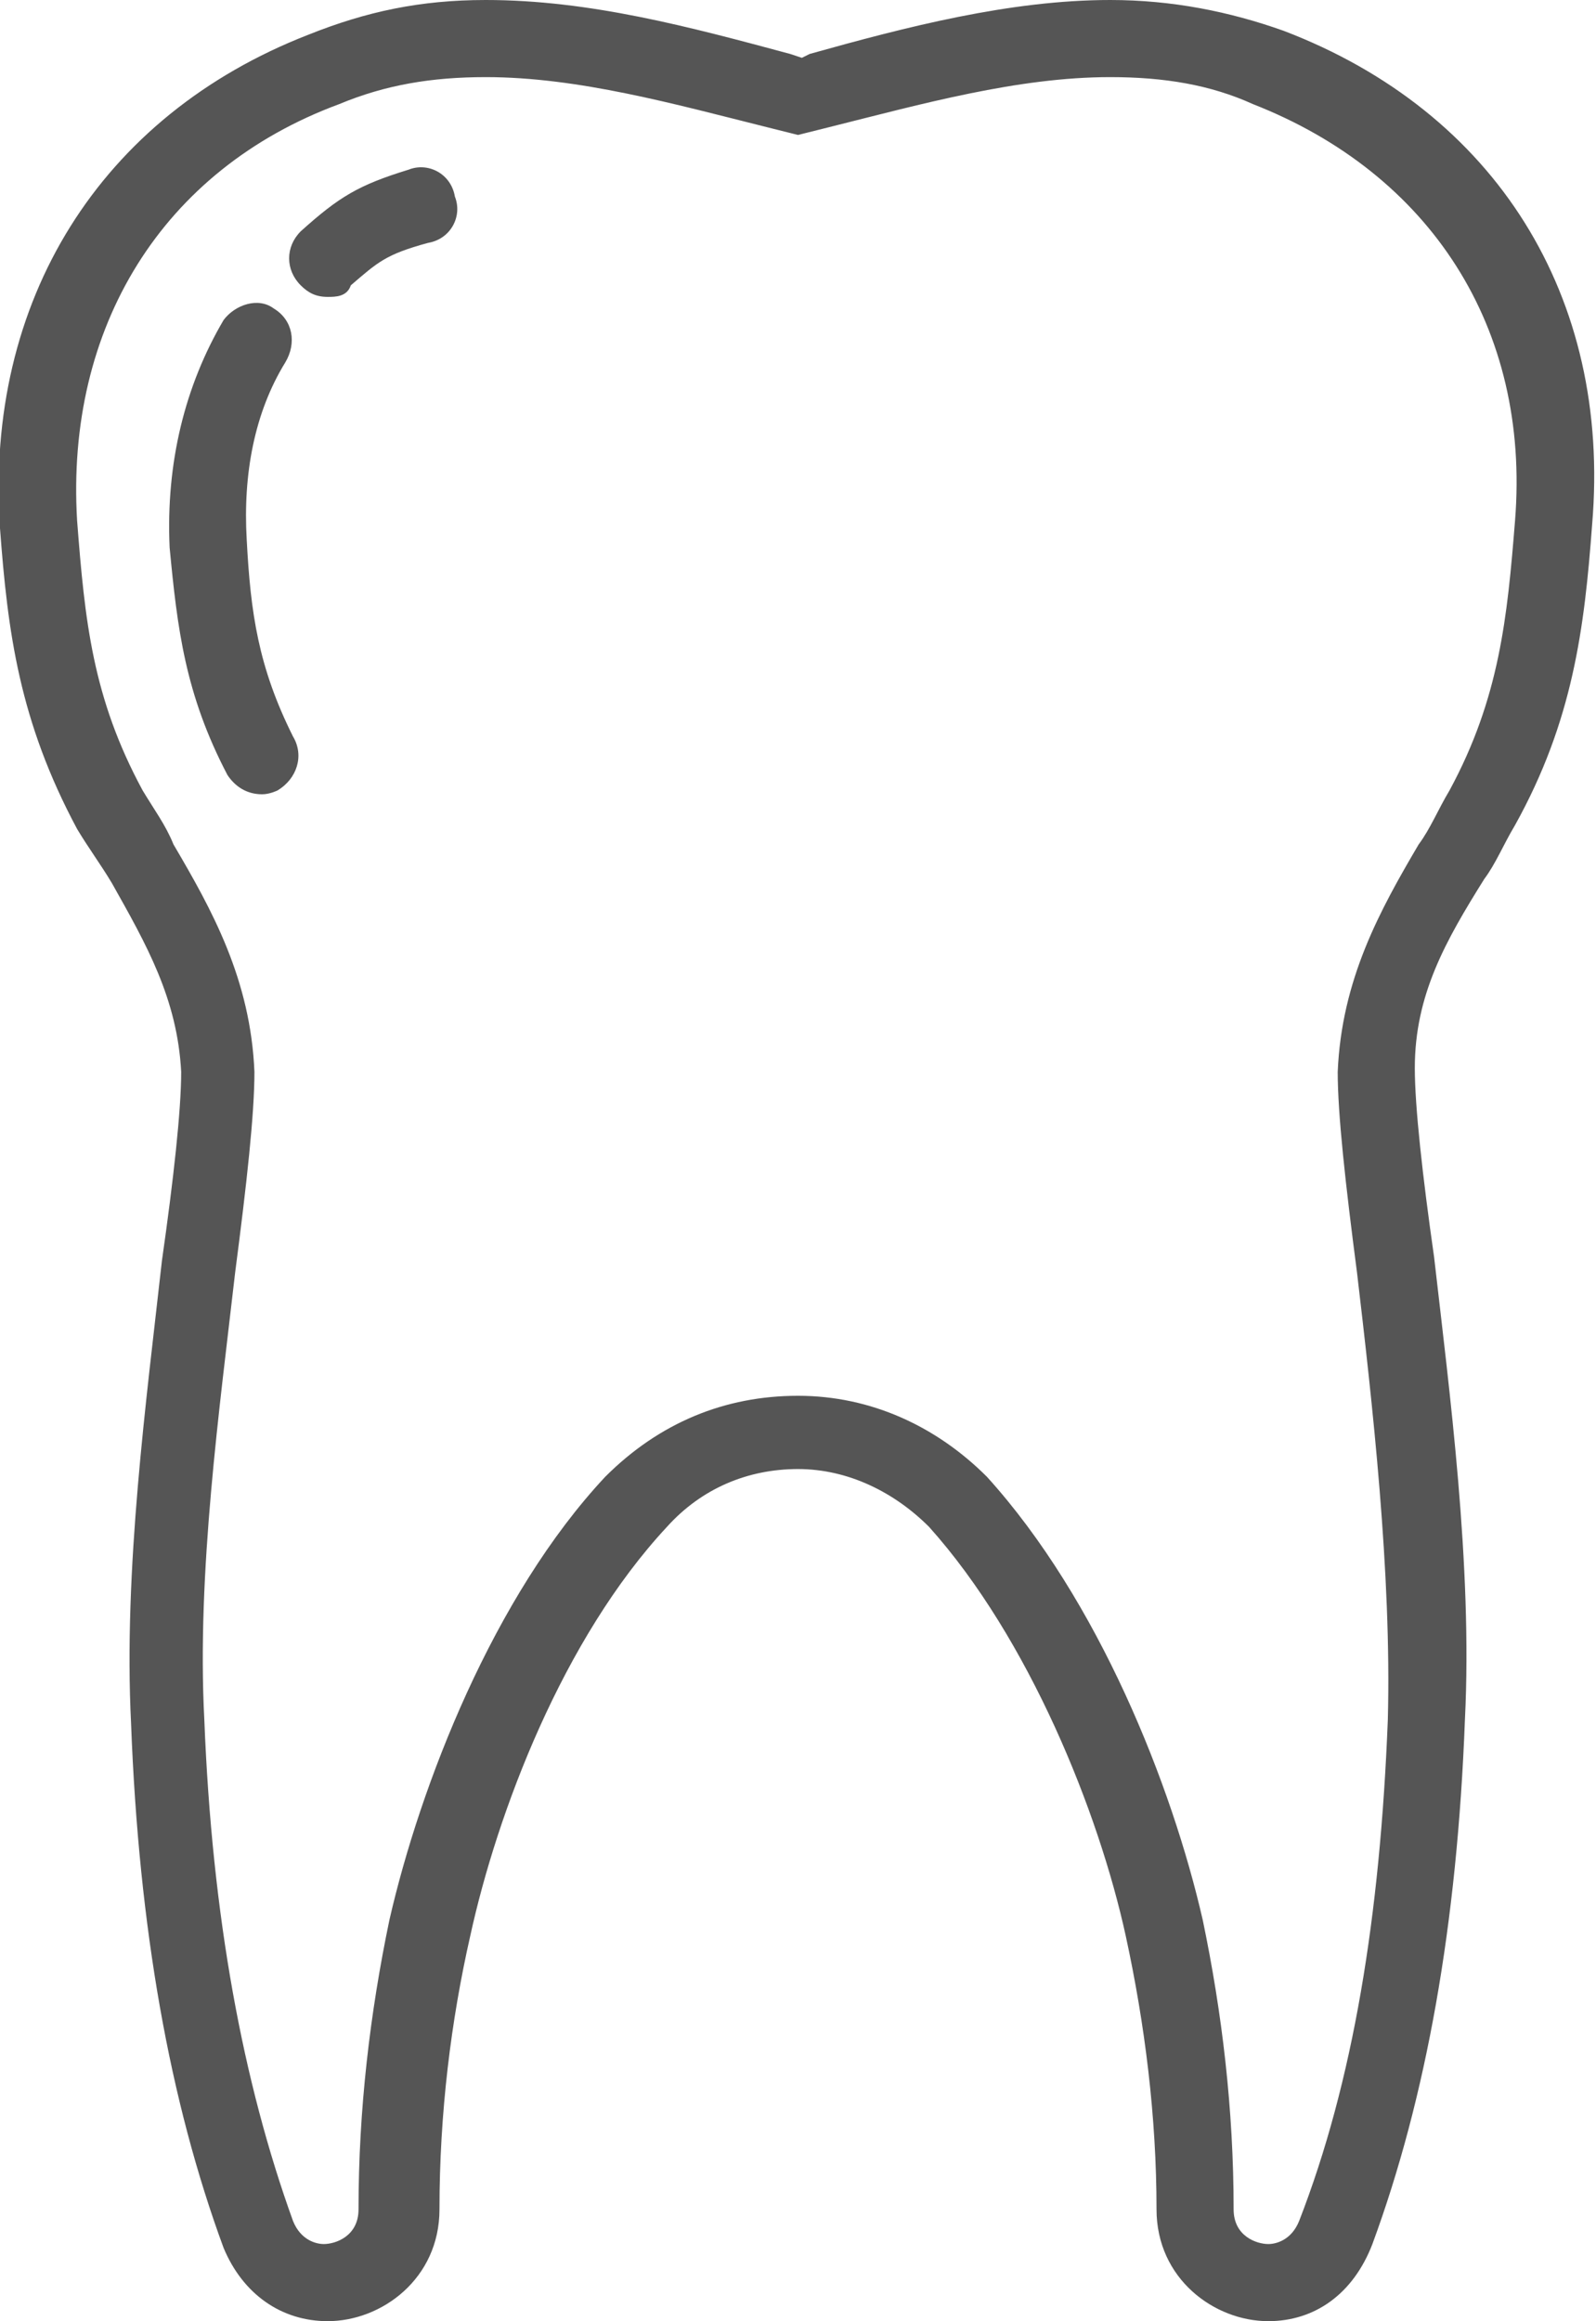 <?xml version="1.0" encoding="utf-8"?>
<!-- Generator: Adobe Illustrator 27.0.0, SVG Export Plug-In . SVG Version: 6.00 Build 0)  -->
<svg version="1.1" id="Layer_1" xmlns="http://www.w3.org/2000/svg" xmlns:xlink="http://www.w3.org/1999/xlink" x="0px" y="0px"
	 viewBox="0 0 41.4 60.2" style="enable-background:new 0 0 41.4 60.2;" xml:space="preserve">
<style type="text/css">
	.st0{fill:#555555;}
</style>
<g>
	<g>
		<g>
			<g>
				<path class="st0" d="M32.9,60.2C32.9,60.2,32.9,60.2,32.9,60.2c-1.4,0-2.9-1.1-2.9-2.9c0-2.4-0.3-4.8-0.8-7.1
					c-0.7-3.2-2.5-7.7-5.1-10.6c-0.9-0.9-2.1-1.5-3.4-1.5c-1.3,0-2.5,0.5-3.4,1.5c-2.7,2.9-4.4,7.4-5.1,10.6
					c-0.5,2.2-0.8,4.6-0.8,7.1c0,1.8-1.5,2.9-2.9,2.9c-1.2,0-2.2-0.7-2.7-1.9C4.4,54.5,3.6,50,3.4,44.7c-0.2-4,0.4-8.4,0.8-12
					c0.3-2.1,0.5-3.9,0.5-4.9c-0.1-1.9-0.9-3.3-1.8-4.9C2.6,22.4,2.3,22,2,21.5c-1.5-2.8-1.8-5.1-2-7.8c-0.4-5.9,2.6-10.7,8-12.8
					C9.5,0.3,10.9,0,12.6,0c2.7,0,5.3,0.7,7.9,1.4l0.3,0.1L21,1.4C23.5,0.7,26.2,0,28.8,0c1.6,0,3.1,0.3,4.5,0.8
					c5.5,2.1,8.5,6.9,8,12.8c-0.2,2.7-0.5,5.1-2,7.8c-0.3,0.5-0.5,1-0.8,1.4c-1,1.6-1.8,3-1.8,4.9c0,1,0.2,2.8,0.5,4.9
					c0.4,3.5,1,8,0.8,12c-0.2,5.3-1,9.8-2.4,13.6C35.1,59.5,34.1,60.2,32.9,60.2z M20.7,36.2c1.9,0,3.6,0.8,4.9,2.1
					c2.9,3.2,4.8,8,5.6,11.5c0.5,2.4,0.8,4.9,0.8,7.5c0,0.7,0.6,0.9,0.9,0.9l0,0c0.2,0,0.6-0.1,0.8-0.6c1.4-3.6,2.1-7.9,2.3-13
					c0.1-3.8-0.4-8.2-0.8-11.6c-0.3-2.3-0.5-4.1-0.5-5.2c0.1-2.4,1.1-4.2,2.1-5.9c0.3-0.4,0.5-0.9,0.8-1.4c1.3-2.4,1.5-4.5,1.7-7
					c0.4-5-2.2-9-6.8-10.8C31.4,2.2,30.2,2,28.8,2c-2.4,0-4.9,0.7-7.3,1.3l-0.8,0.2l-0.8-0.2C17.5,2.7,15,2,12.6,2
					c-1.4,0-2.6,0.2-3.8,0.7C4.2,4.4,1.7,8.5,2,13.5c0.2,2.6,0.4,4.6,1.7,7C4,21,4.3,21.4,4.5,21.9c1,1.7,2,3.5,2.1,5.9
					c0,1.1-0.2,2.9-0.5,5.2c-0.4,3.5-1,7.8-0.8,11.6c0.2,5.1,1,9.4,2.3,13c0.2,0.5,0.6,0.6,0.8,0.6c0.3,0,0.9-0.2,0.9-0.9
					c0-2.6,0.3-5.1,0.8-7.5c0.8-3.5,2.7-8.4,5.6-11.5C17.1,36.9,18.8,36.2,20.7,36.2z"/>
			</g>
		</g>
	</g>
	<g>
		<g>
			<g>
				<path class="st0" d="M6.8,20.6c-0.4,0-0.7-0.2-0.9-0.5c-1.1-2.1-1.3-3.8-1.5-5.9C4.3,12,4.8,10,5.8,8.3C6.1,7.9,6.7,7.7,7.1,8
					c0.5,0.3,0.6,0.9,0.3,1.4c-0.8,1.3-1.1,2.9-1,4.6c0.1,1.9,0.3,3.3,1.2,5.1c0.3,0.5,0.1,1.1-0.4,1.4C7.2,20.5,7,20.6,6.8,20.6z"
					/>
			</g>
		</g>
		<g>
			<g>
				<path class="st0" d="M8.5,7.7C8.2,7.7,8,7.6,7.8,7.4C7.4,7,7.4,6.4,7.8,6c1-0.9,1.5-1.2,2.8-1.6c0.5-0.2,1.1,0.1,1.2,0.7
					c0.2,0.5-0.1,1.1-0.7,1.2c-1.1,0.3-1.3,0.5-2,1.1C9,7.7,8.7,7.7,8.5,7.7z"/>
			</g>
		</g>
	</g>
</g>
</svg>
